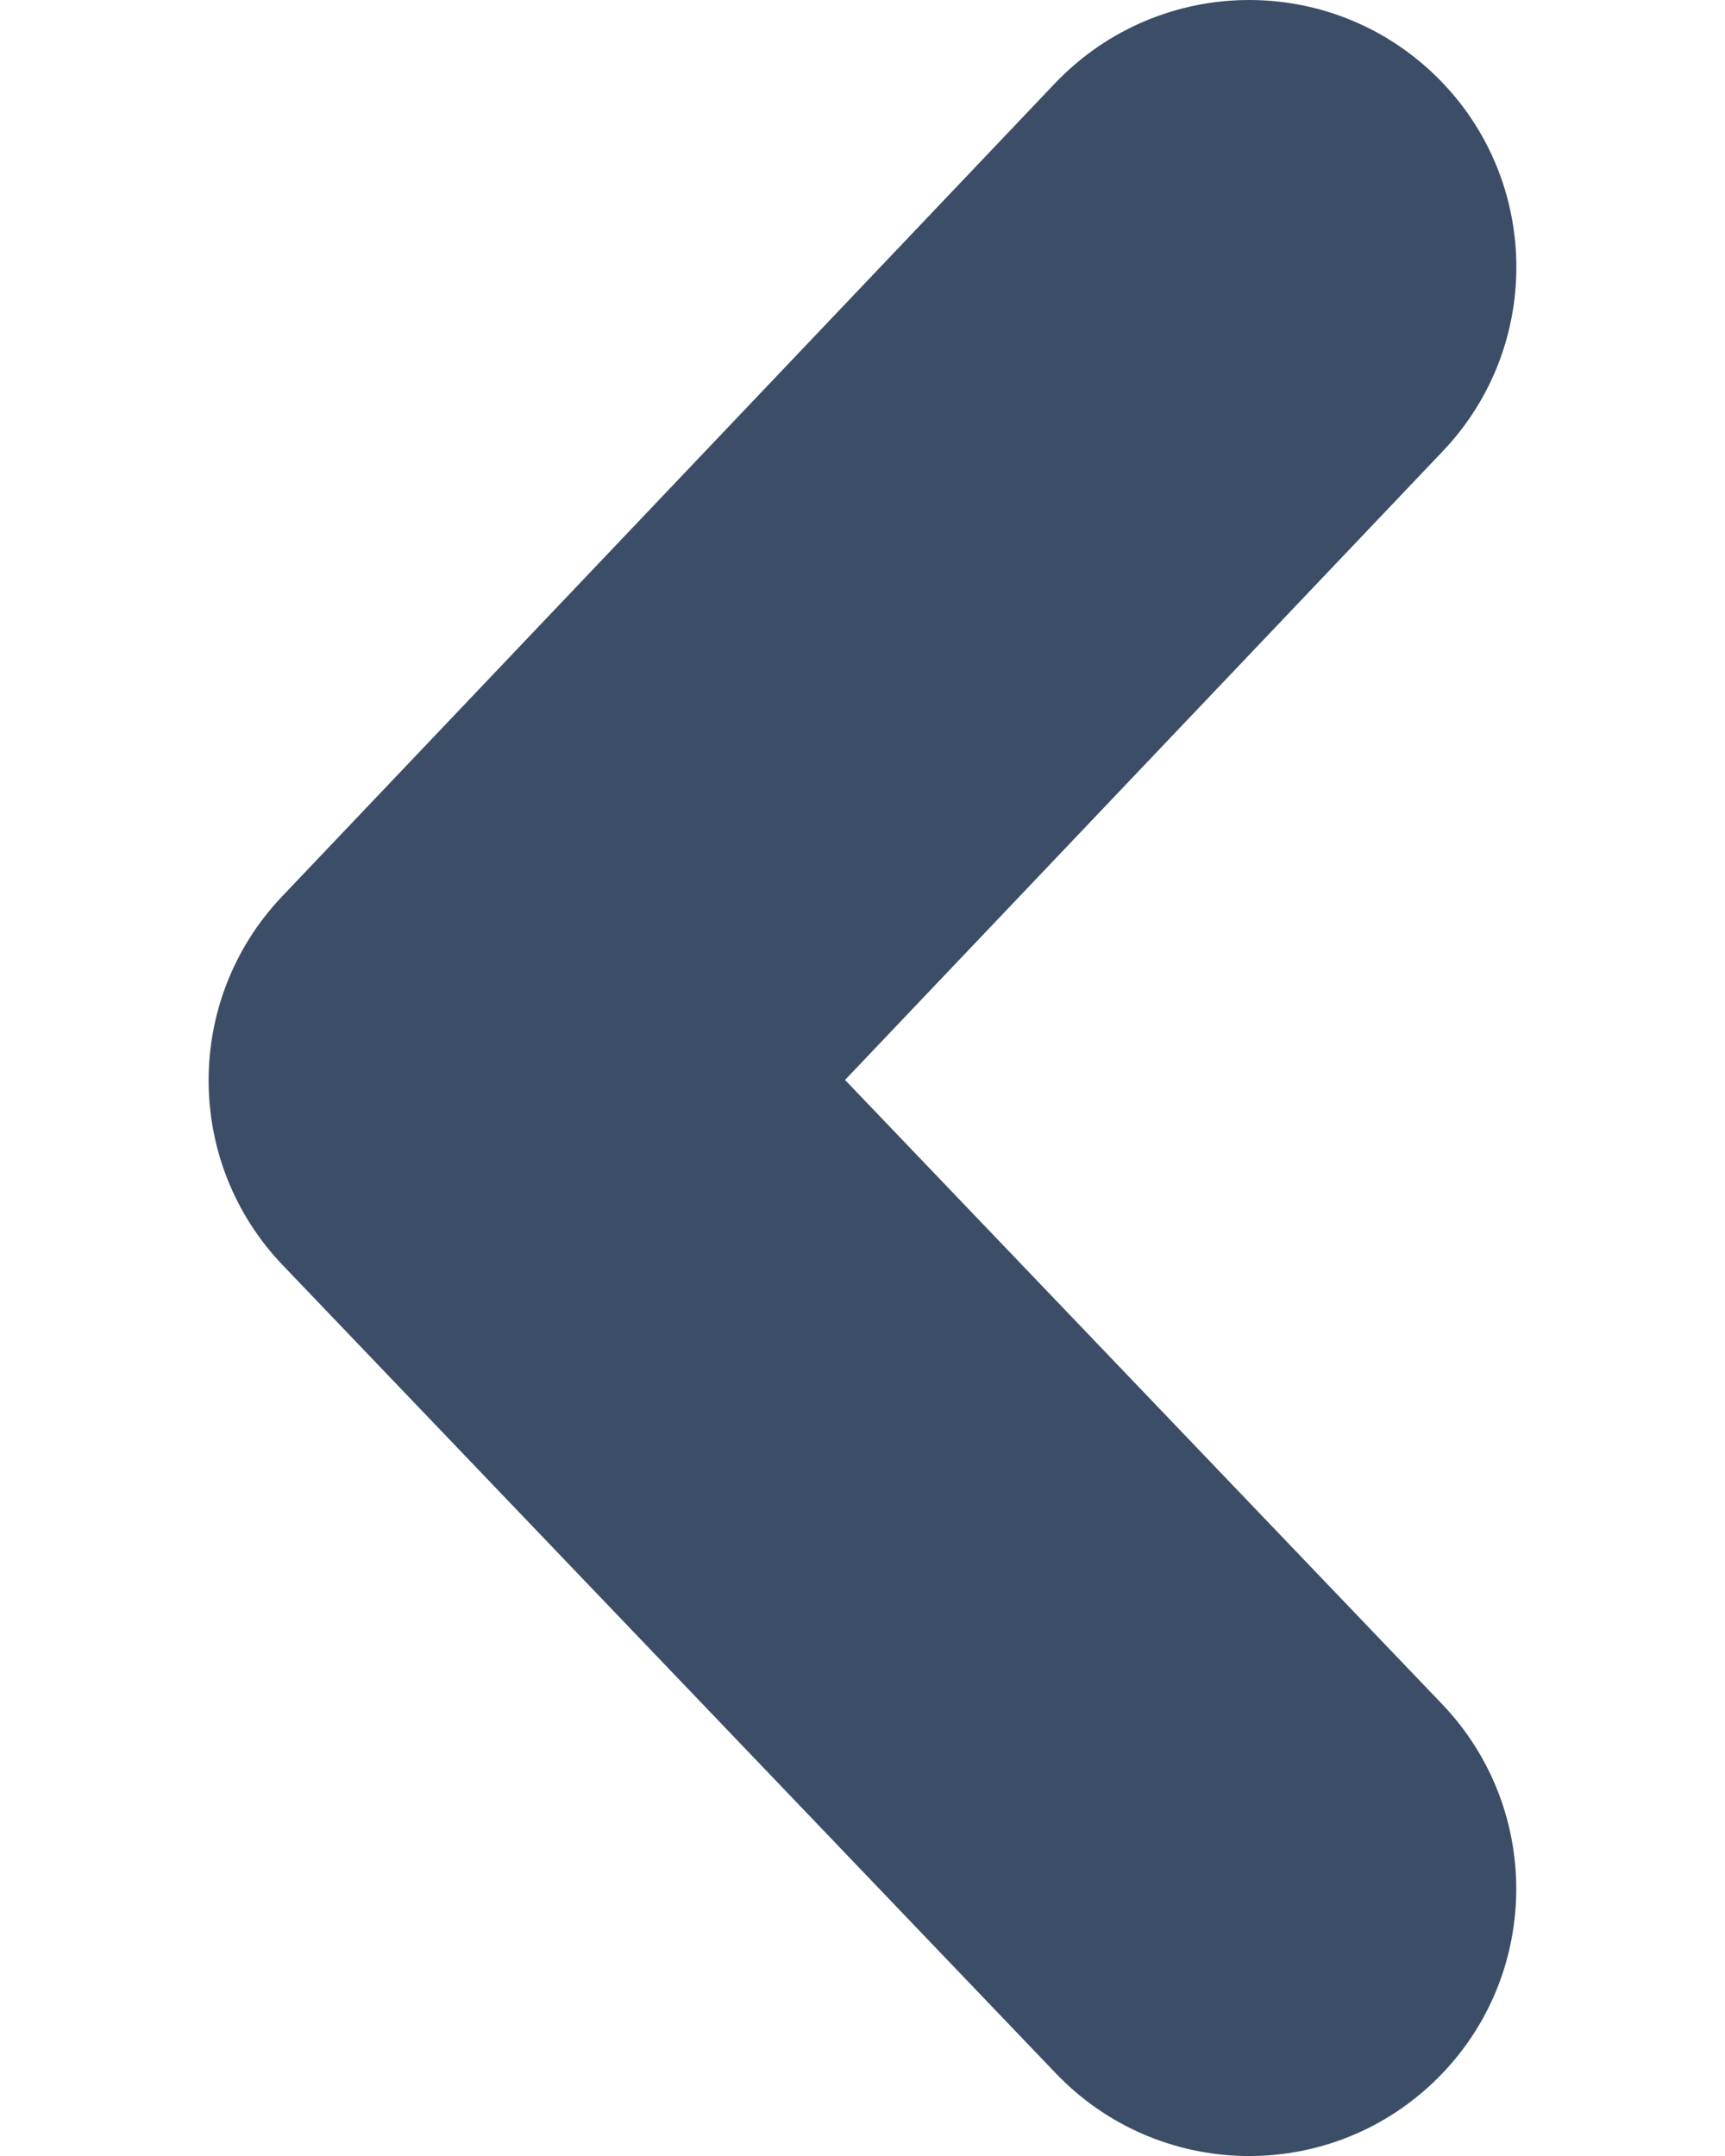 <svg width="8" height="10" viewBox="0 0 8 10" fill="none" xmlns="http://www.w3.org/2000/svg">
<g clip-path="url(#clip0_1670_4074)">
<path d="M5.793 0C6.1 2.68e-08 6.407 0.113 6.647 0.341C7.143 0.812 7.163 1.597 6.691 2.093L3.919 5.009L6.688 7.904C7.161 8.399 7.144 9.183 6.65 9.656C6.155 10.13 5.371 10.112 4.897 9.617L1.311 5.868C0.854 5.39 0.853 4.637 1.308 4.158L4.894 0.385C5.138 0.13 5.465 -2.87e-08 5.793 0Z" fill="#3C4E67"/>
</g>
<defs>
<clipPath id="clip0_1670_4074">
<rect width="8" height="10" fill="white"/>
</clipPath>
</defs>
</svg>
